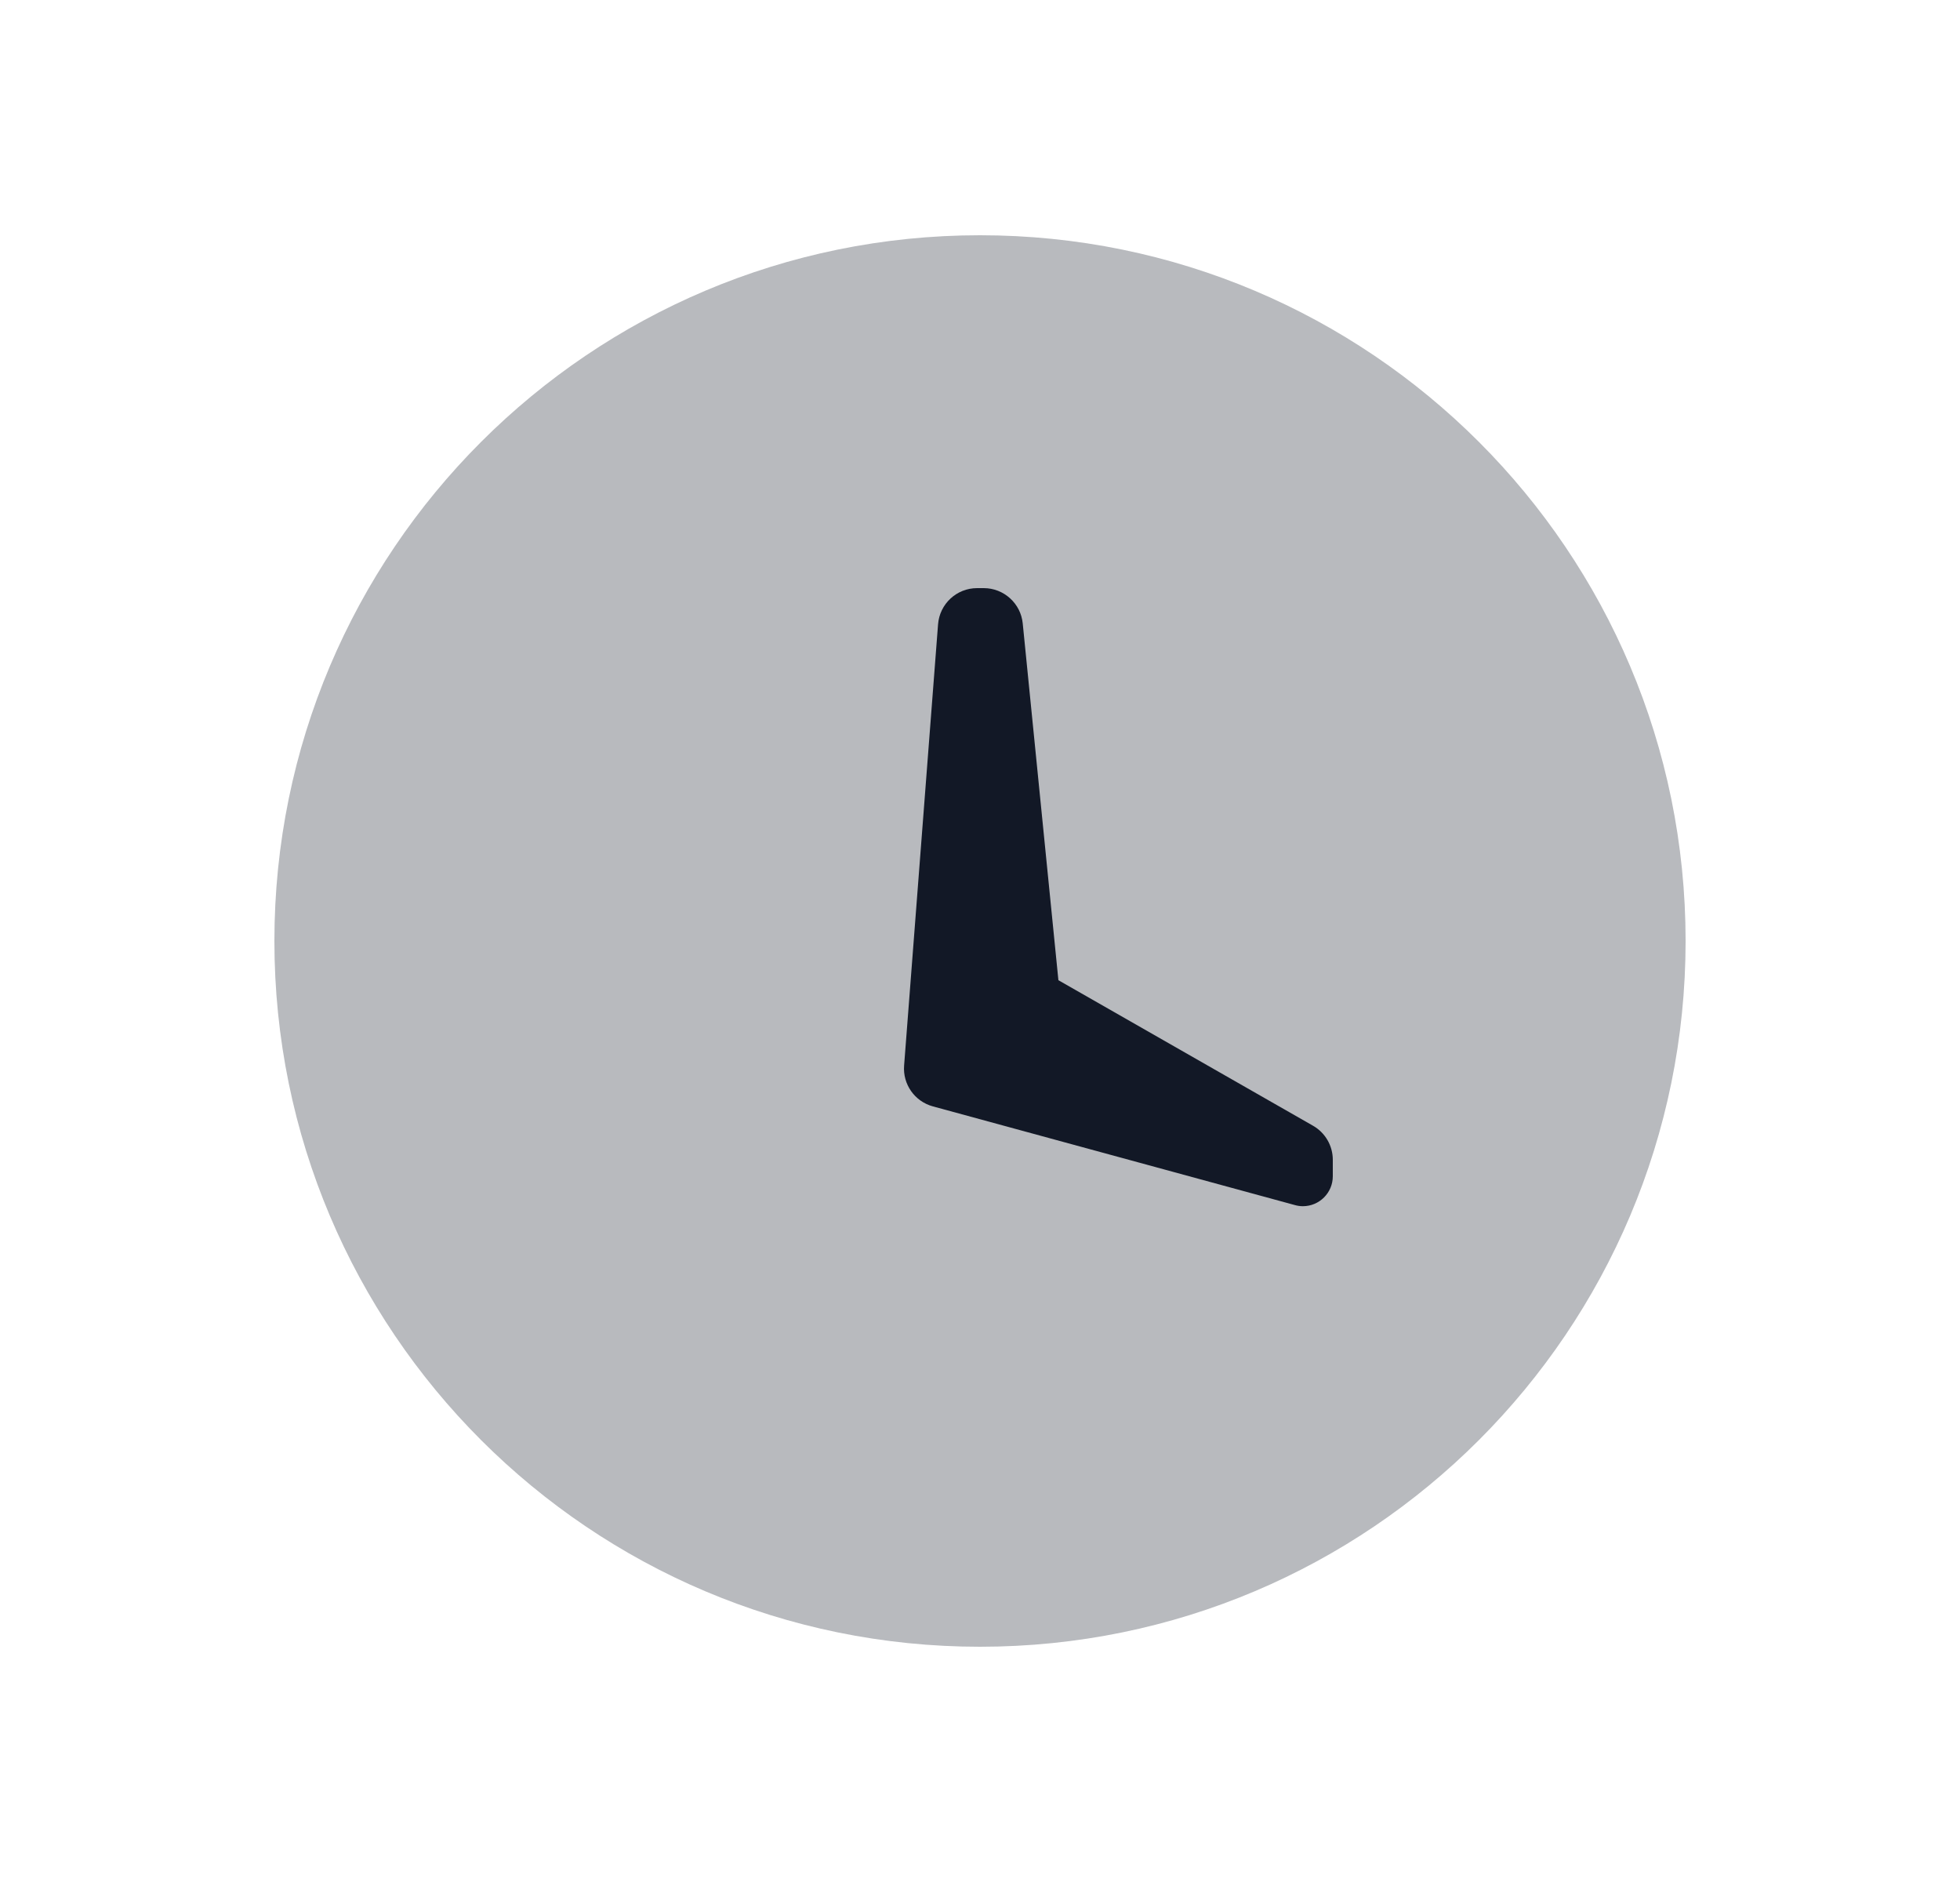 <svg width="25" height="24" viewBox="0 0 25 24" fill="none" xmlns="http://www.w3.org/2000/svg">
<g clip-path="url(#clip0_8773_83327)">
<path opacity="0.3" fill-rule="evenodd" clip-rule="evenodd" d="M12.5 21C7.529 21 3.5 16.971 3.5 12C3.5 7.029 7.529 3 12.5 3C17.471 3 21.5 7.029 21.5 12C21.5 16.971 17.471 21 12.5 21Z" fill="#121826"/>
<path fill-rule="evenodd" clip-rule="evenodd" d="M12.463 7.5H12.548C12.804 7.5 13.02 7.695 13.045 7.95L13.5 12.5L16.748 14.356C16.904 14.445 17 14.611 17 14.79V15C17 15.211 16.829 15.382 16.618 15.382C16.584 15.382 16.55 15.377 16.518 15.368L11.899 14.109C11.667 14.046 11.513 13.827 11.532 13.588L11.965 7.962C11.985 7.701 12.202 7.5 12.463 7.5Z" fill="#121826"/>
</g>
<defs>
<clipPath id="clip0_8773_83327">
<rect width="24" height="24" fill="white" transform="translate(0.5)"/>
</clipPath>
</defs>
</svg>
